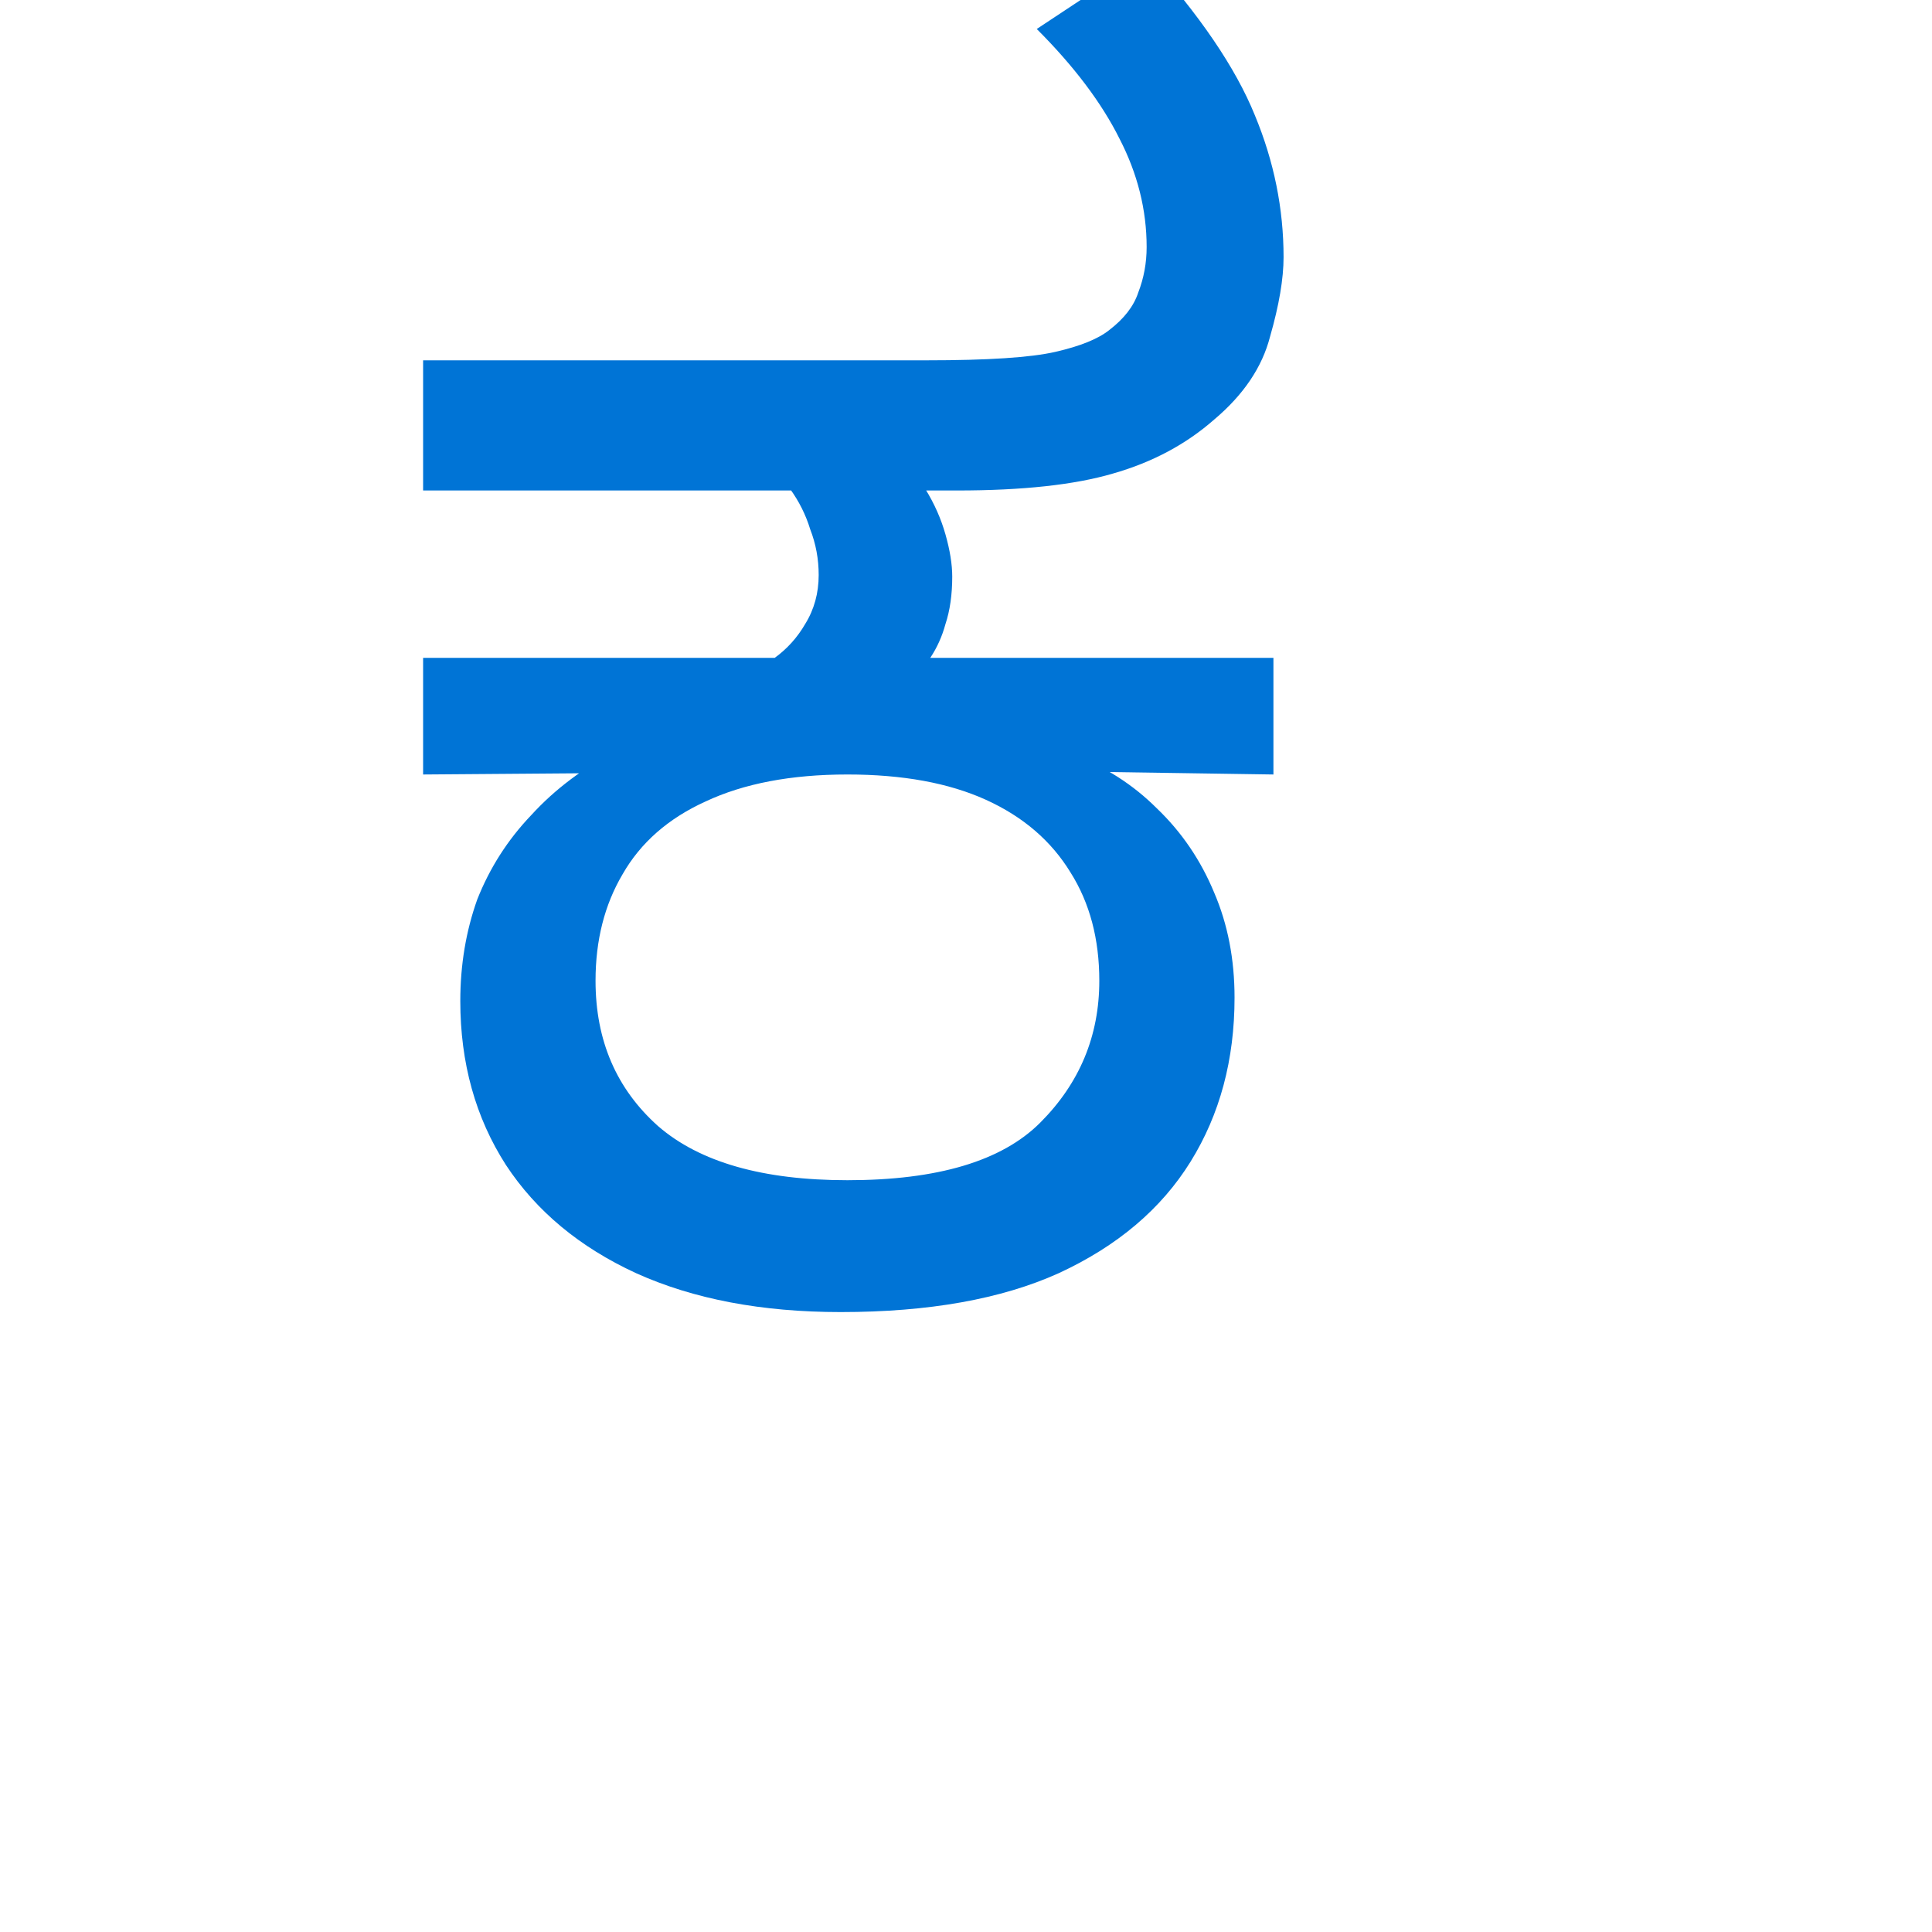 <svg width="16" height="16" viewBox="0 0 16 16" fill="none" xmlns="http://www.w3.org/2000/svg">
<g clip-path="url(#clip0_2574_19793)">
<path d="M6.962 10.866C6.309 10.866 5.744 10.759 5.268 10.544C4.801 10.329 4.442 10.031 4.19 9.648C3.938 9.256 3.812 8.803 3.812 8.29C3.812 7.991 3.859 7.711 3.952 7.45C4.055 7.189 4.204 6.955 4.4 6.75C4.596 6.535 4.839 6.353 5.128 6.204L5.324 6.4L3.504 6.414V5.448H6.416C6.519 5.373 6.603 5.28 6.668 5.168C6.743 5.047 6.78 4.911 6.78 4.762C6.78 4.631 6.757 4.505 6.71 4.384C6.673 4.263 6.617 4.151 6.542 4.048L7.172 3.88L7.662 4.048C7.737 4.169 7.793 4.295 7.83 4.426C7.867 4.557 7.886 4.673 7.886 4.776C7.886 4.925 7.867 5.056 7.83 5.168C7.802 5.271 7.76 5.364 7.704 5.448H10.546V6.414L8.67 6.386L8.88 6.246C9.151 6.349 9.384 6.498 9.58 6.694C9.785 6.89 9.944 7.123 10.056 7.394C10.168 7.655 10.224 7.945 10.224 8.262C10.224 8.775 10.103 9.228 9.86 9.62C9.617 10.012 9.253 10.32 8.768 10.544C8.292 10.759 7.69 10.866 6.962 10.866ZM7.018 9.774C7.765 9.774 8.297 9.615 8.614 9.298C8.941 8.971 9.104 8.579 9.104 8.122C9.104 7.777 9.025 7.478 8.866 7.226C8.707 6.965 8.474 6.764 8.166 6.624C7.858 6.484 7.475 6.414 7.018 6.414C6.551 6.414 6.159 6.489 5.842 6.638C5.534 6.778 5.305 6.979 5.156 7.24C5.007 7.492 4.932 7.786 4.932 8.122C4.932 8.617 5.105 9.018 5.45 9.326C5.795 9.625 6.318 9.774 7.018 9.774ZM3.504 4.062V2.984H7.676C8.18 2.984 8.535 2.961 8.74 2.914C8.945 2.867 9.095 2.807 9.188 2.732C9.309 2.639 9.389 2.536 9.426 2.424C9.473 2.303 9.496 2.177 9.496 2.046C9.496 1.738 9.421 1.439 9.272 1.15C9.123 0.851 8.894 0.548 8.586 0.24L9.496 -0.362C9.935 0.123 10.233 0.562 10.392 0.954C10.551 1.337 10.63 1.729 10.63 2.13C10.63 2.307 10.593 2.527 10.518 2.788C10.453 3.04 10.299 3.269 10.056 3.474C9.823 3.679 9.543 3.829 9.216 3.922C8.899 4.015 8.469 4.062 7.928 4.062H3.504Z" fill="#0074D6"/>
</g>
<defs>
<clipPath id="clip0_2574_19793">
<rect width="16" height="16" fill="white"/>
</clipPath>
</defs>
</svg>
